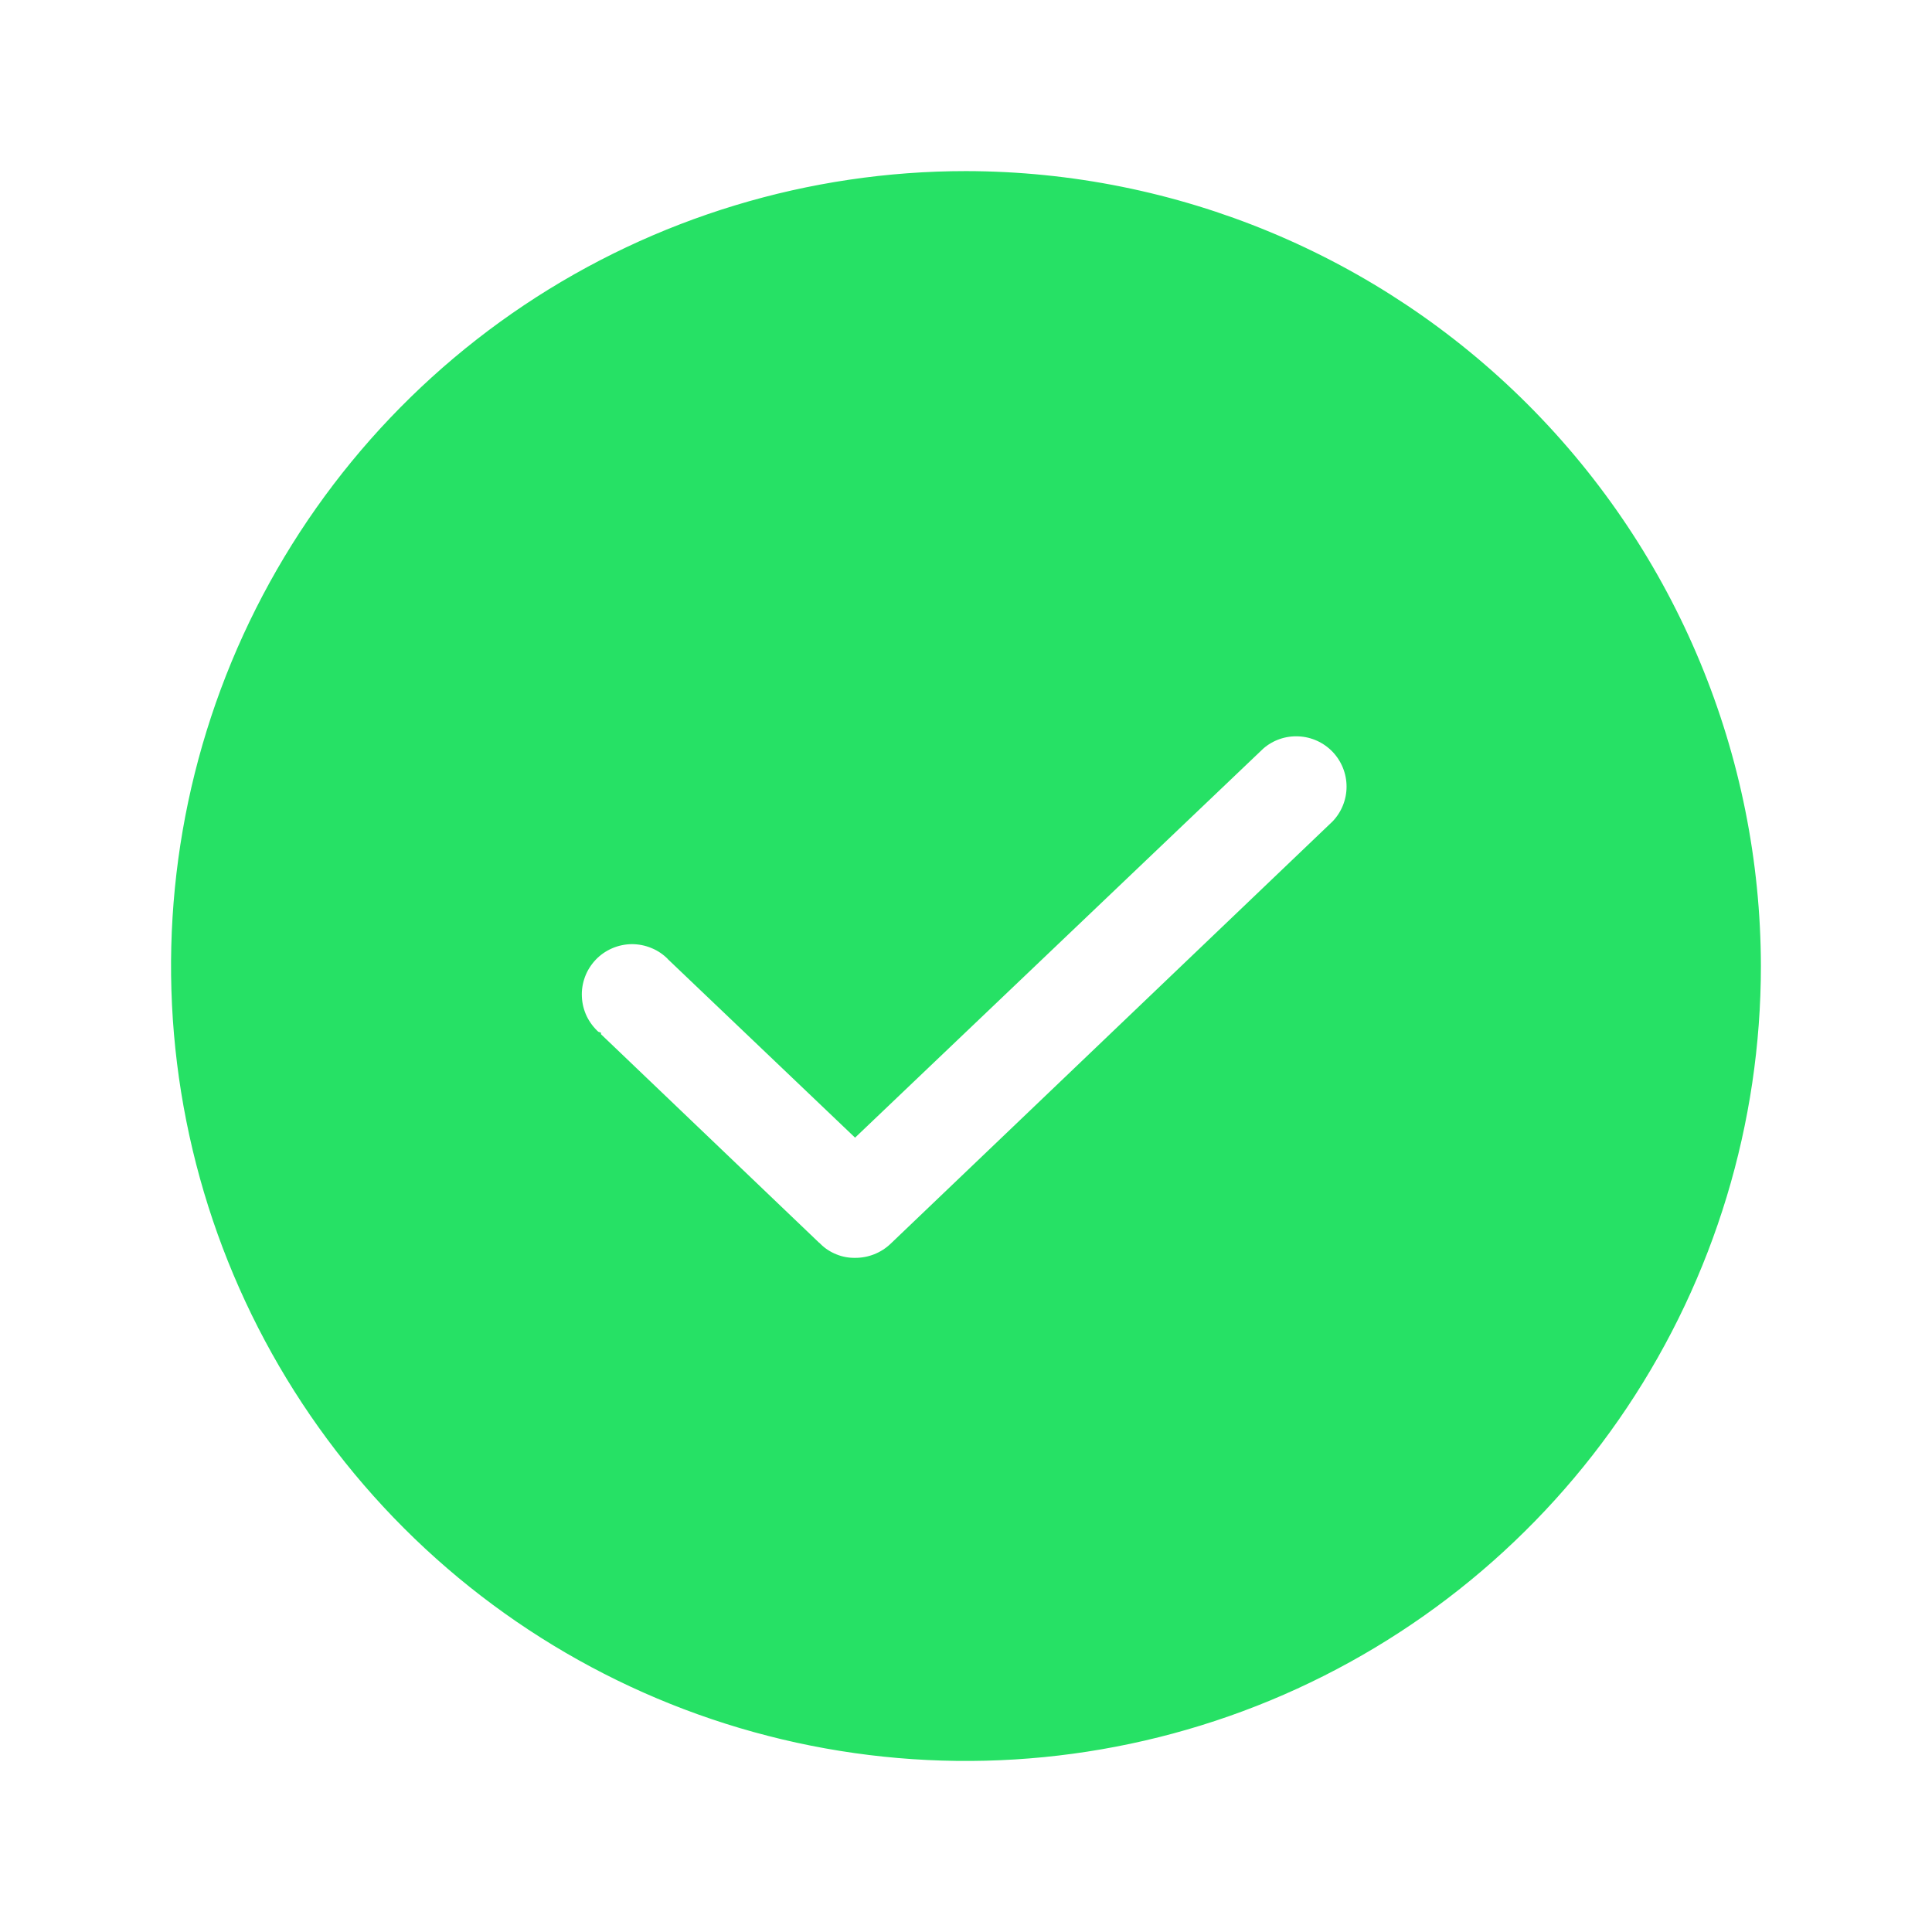 <svg width="24" height="24" viewBox="0 0 24 24" fill="none" xmlns="http://www.w3.org/2000/svg">
<path d="M12 2.188H12C10.059 2.188 8.162 2.763 6.548 3.841C4.935 4.919 3.677 6.452 2.934 8.245C2.192 10.038 1.997 12.011 2.376 13.914C2.755 15.818 3.689 17.566 5.062 18.939C6.434 20.311 8.182 21.245 10.086 21.624C11.989 22.003 13.962 21.808 15.755 21.066C17.548 20.323 19.081 19.065 20.159 17.451C21.237 15.838 21.812 13.941 21.812 12V12C21.808 9.399 20.772 6.906 18.933 5.067C17.094 3.228 14.601 2.192 12 2.188ZM10.622 15.688L10.621 15.688C10.534 15.689 10.447 15.673 10.367 15.64C10.286 15.608 10.212 15.56 10.15 15.499L10.149 15.499L7.403 12.874L7.403 12.873L7.4 12.872C7.331 12.811 7.274 12.736 7.233 12.653C7.193 12.569 7.17 12.479 7.166 12.386C7.161 12.293 7.176 12.201 7.208 12.114C7.24 12.027 7.29 11.948 7.354 11.88C7.417 11.813 7.494 11.76 7.579 11.723C7.664 11.686 7.756 11.667 7.848 11.666C7.941 11.666 8.033 11.684 8.118 11.72C8.204 11.755 8.281 11.808 8.346 11.875L8.346 11.875L8.347 11.877L10.579 14.005L10.622 14.046L10.665 14.005L15.652 9.252C15.785 9.136 15.958 9.076 16.135 9.085C16.312 9.093 16.479 9.17 16.601 9.298C16.723 9.427 16.791 9.598 16.79 9.775C16.789 9.952 16.72 10.122 16.597 10.249L11.104 15.498C11.104 15.498 11.104 15.498 11.104 15.498C10.974 15.621 10.801 15.689 10.622 15.688Z" fill="#26E165" stroke="#26E165" stroke-width="0.125"/>
</svg>
